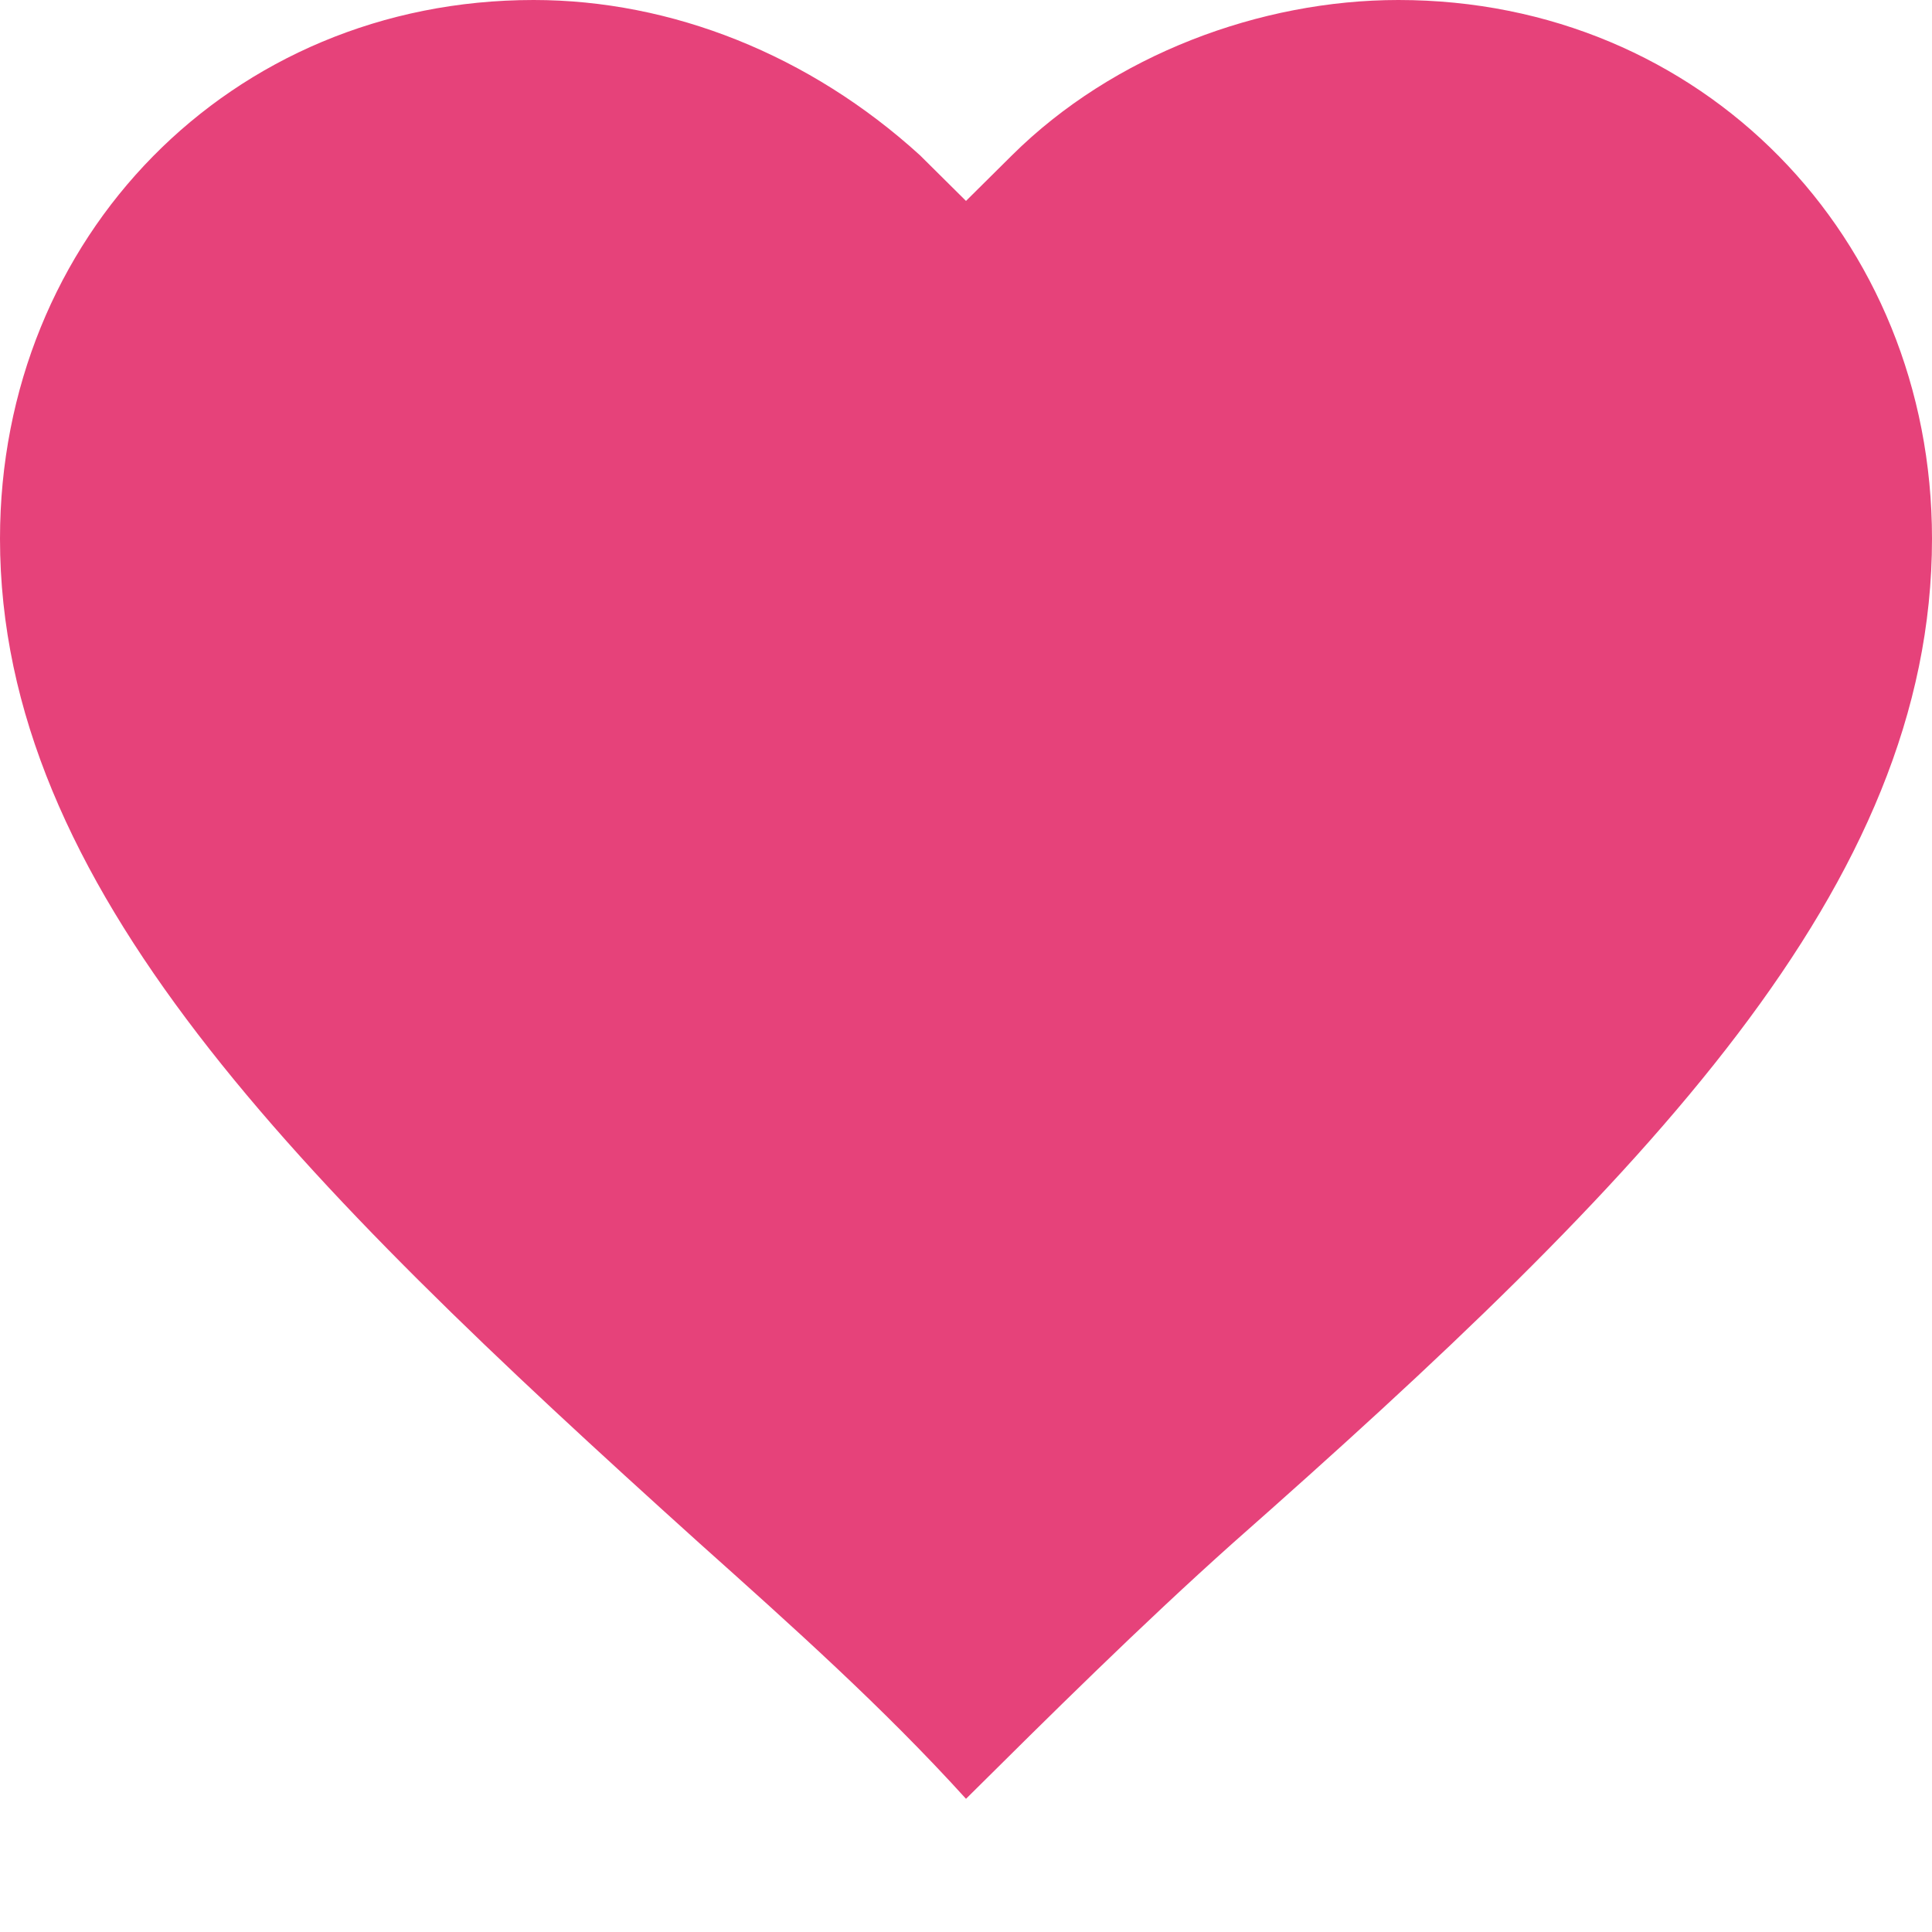 <svg width="16" height="16" viewBox="0 0 16 16" fill="none" xmlns="http://www.w3.org/2000/svg">
<path d="M11.581 0C10.438 0 9.219 0.454 8.381 1.286L8 1.664L7.619 1.286C6.705 0.454 5.562 0 4.419 0C1.905 0 0 1.966 0 4.461C0 7.335 2.438 9.755 5.791 12.779C6.552 13.46 7.314 14.14 8 14.897C8.686 14.216 9.448 13.46 10.21 12.779C13.638 9.754 16 7.335 16 4.461C16 1.966 14.095 0 11.581 0H11.581Z" fill="#E6427A"/>
</svg>
